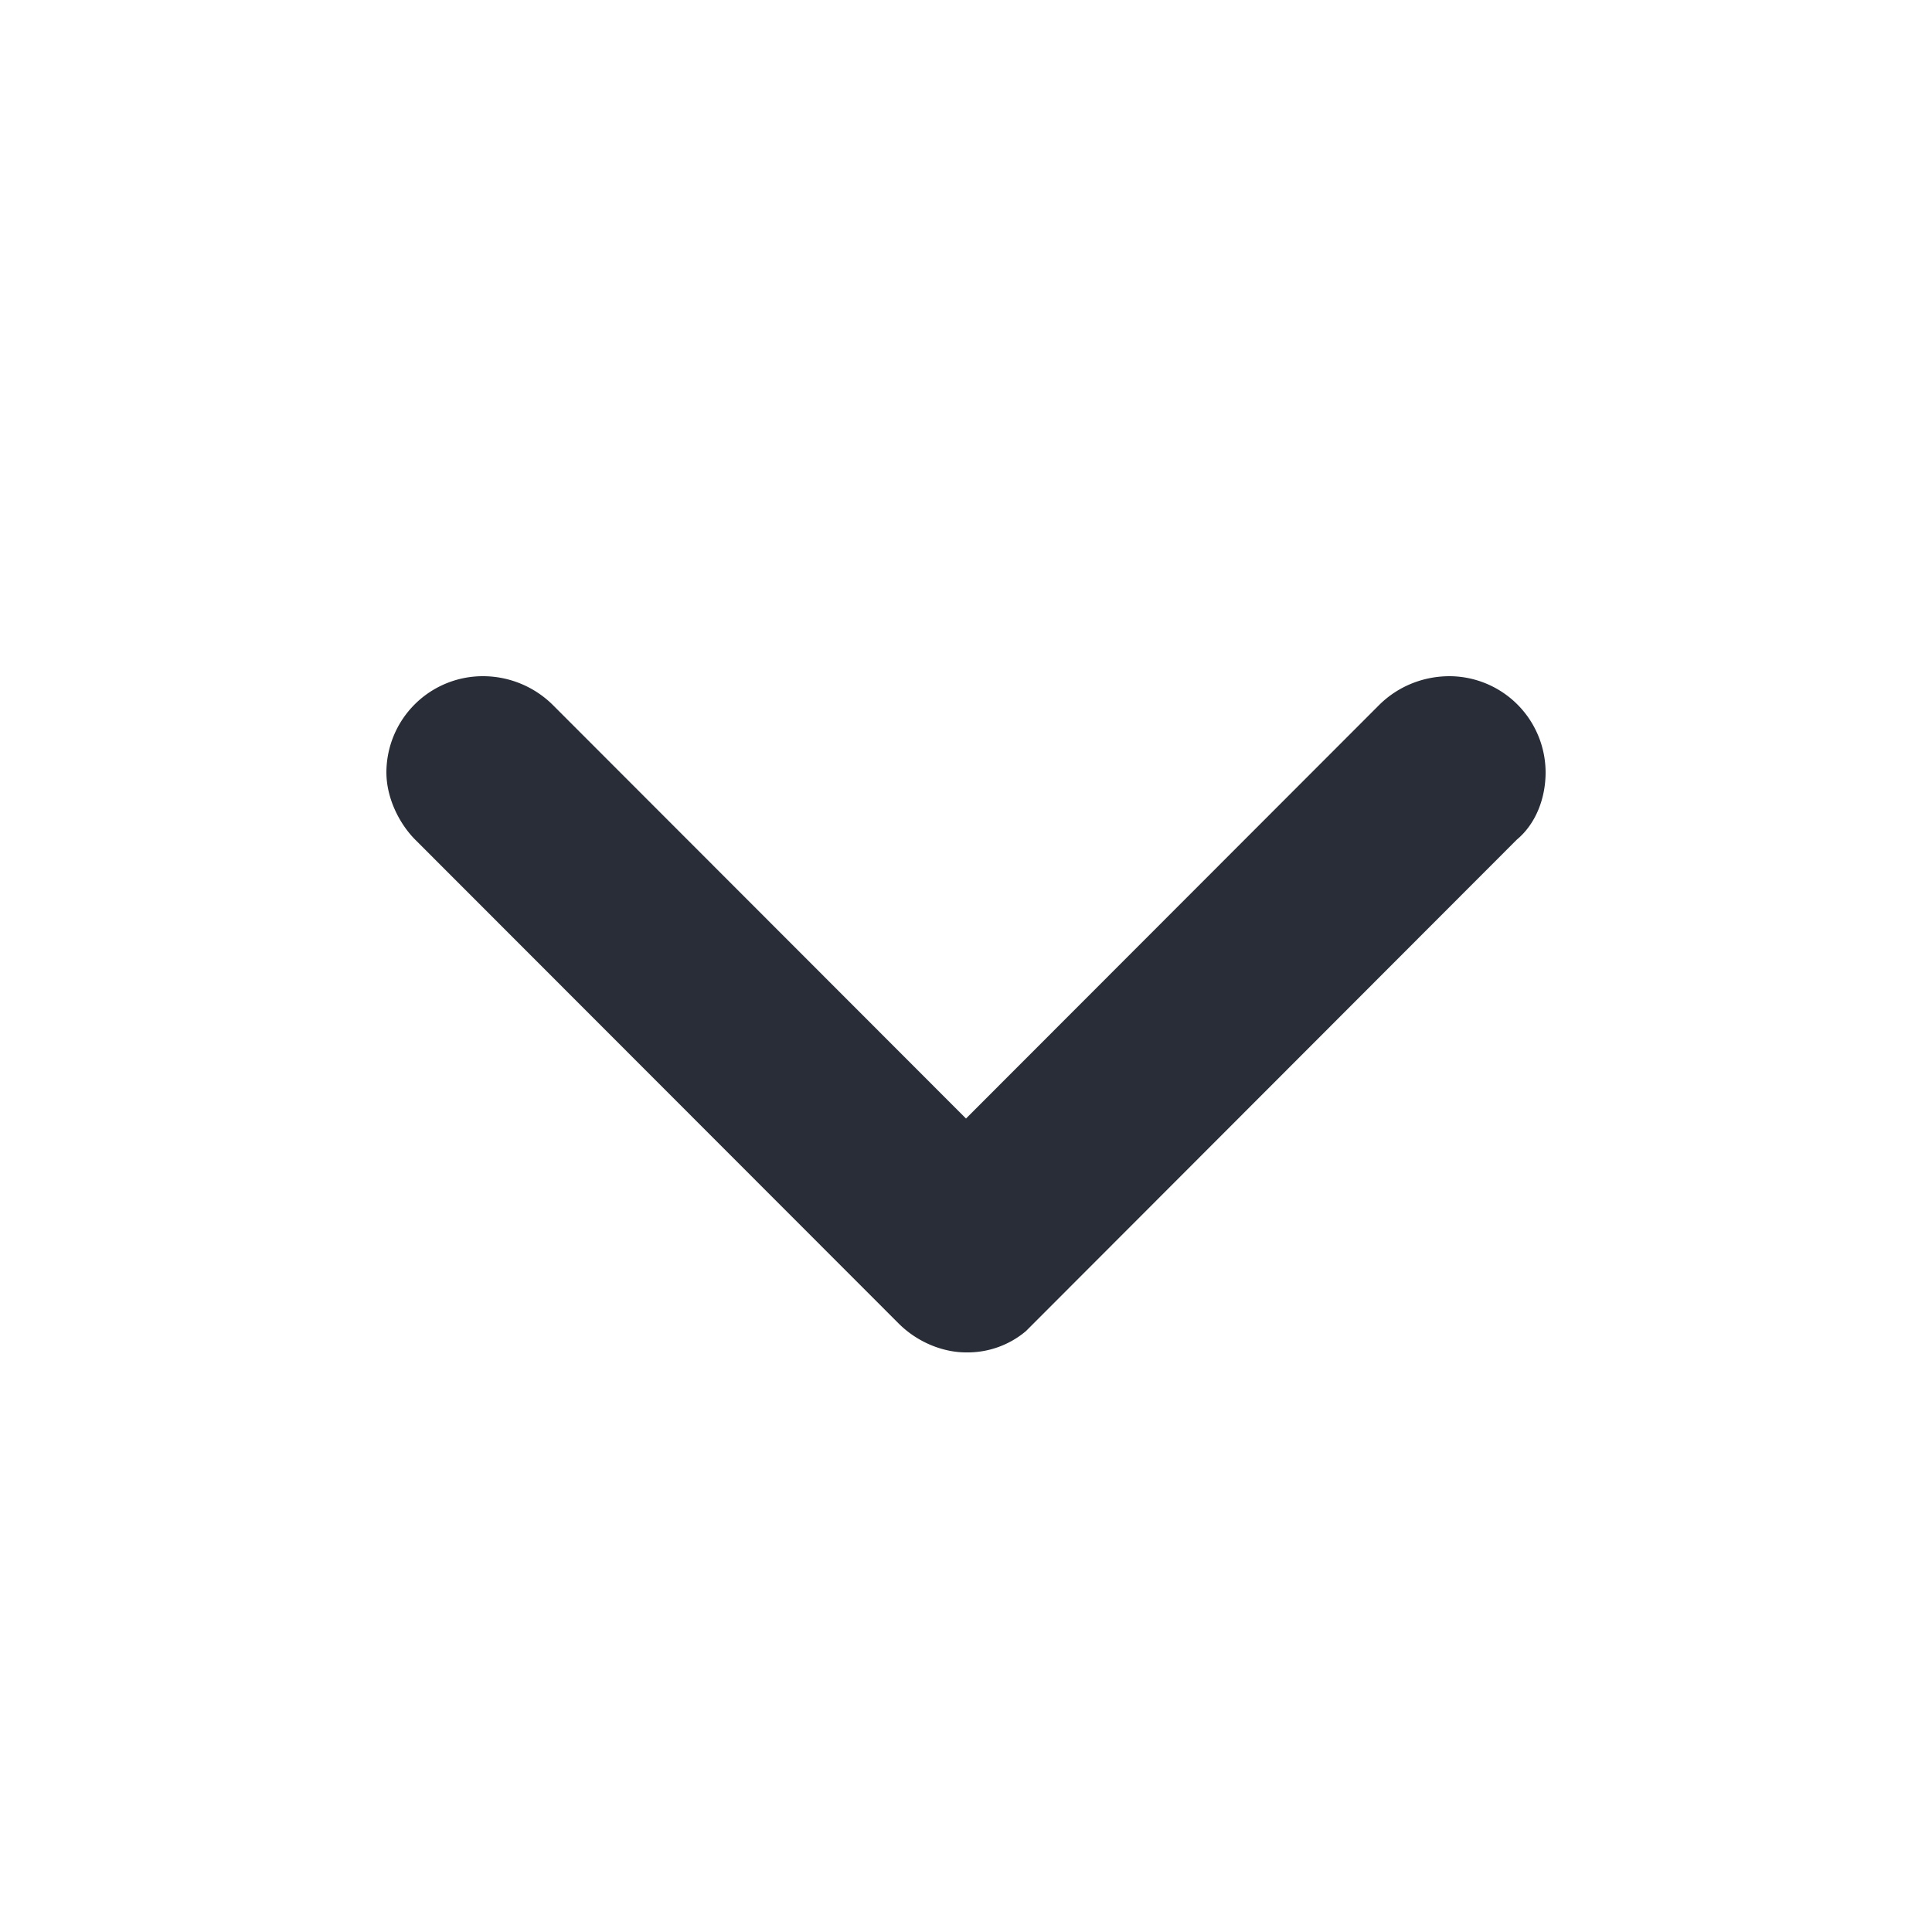 <svg id="icon" height="20" viewBox="0 0 20 20" width="20" xmlns="http://www.w3.org/2000/svg"><path d="m4.994 7a.998.998 0 0 0 -.994.995c0 .266.133.531.298.697l5.006 5.01c.199.198.464.298.696.298a.936.936 0 0 0 .62-.22l5.082-5.088c.199-.166.298-.431.298-.697a.998.998 0 0 0 -.994-.995c-.266 0-.53.1-.73.299l-4.276 4.28-4.276-4.28a1.028 1.028 0 0 0 -.73-.299z" fill="#282d37" style="currentColor" fill-rule="evenodd"/></svg>
